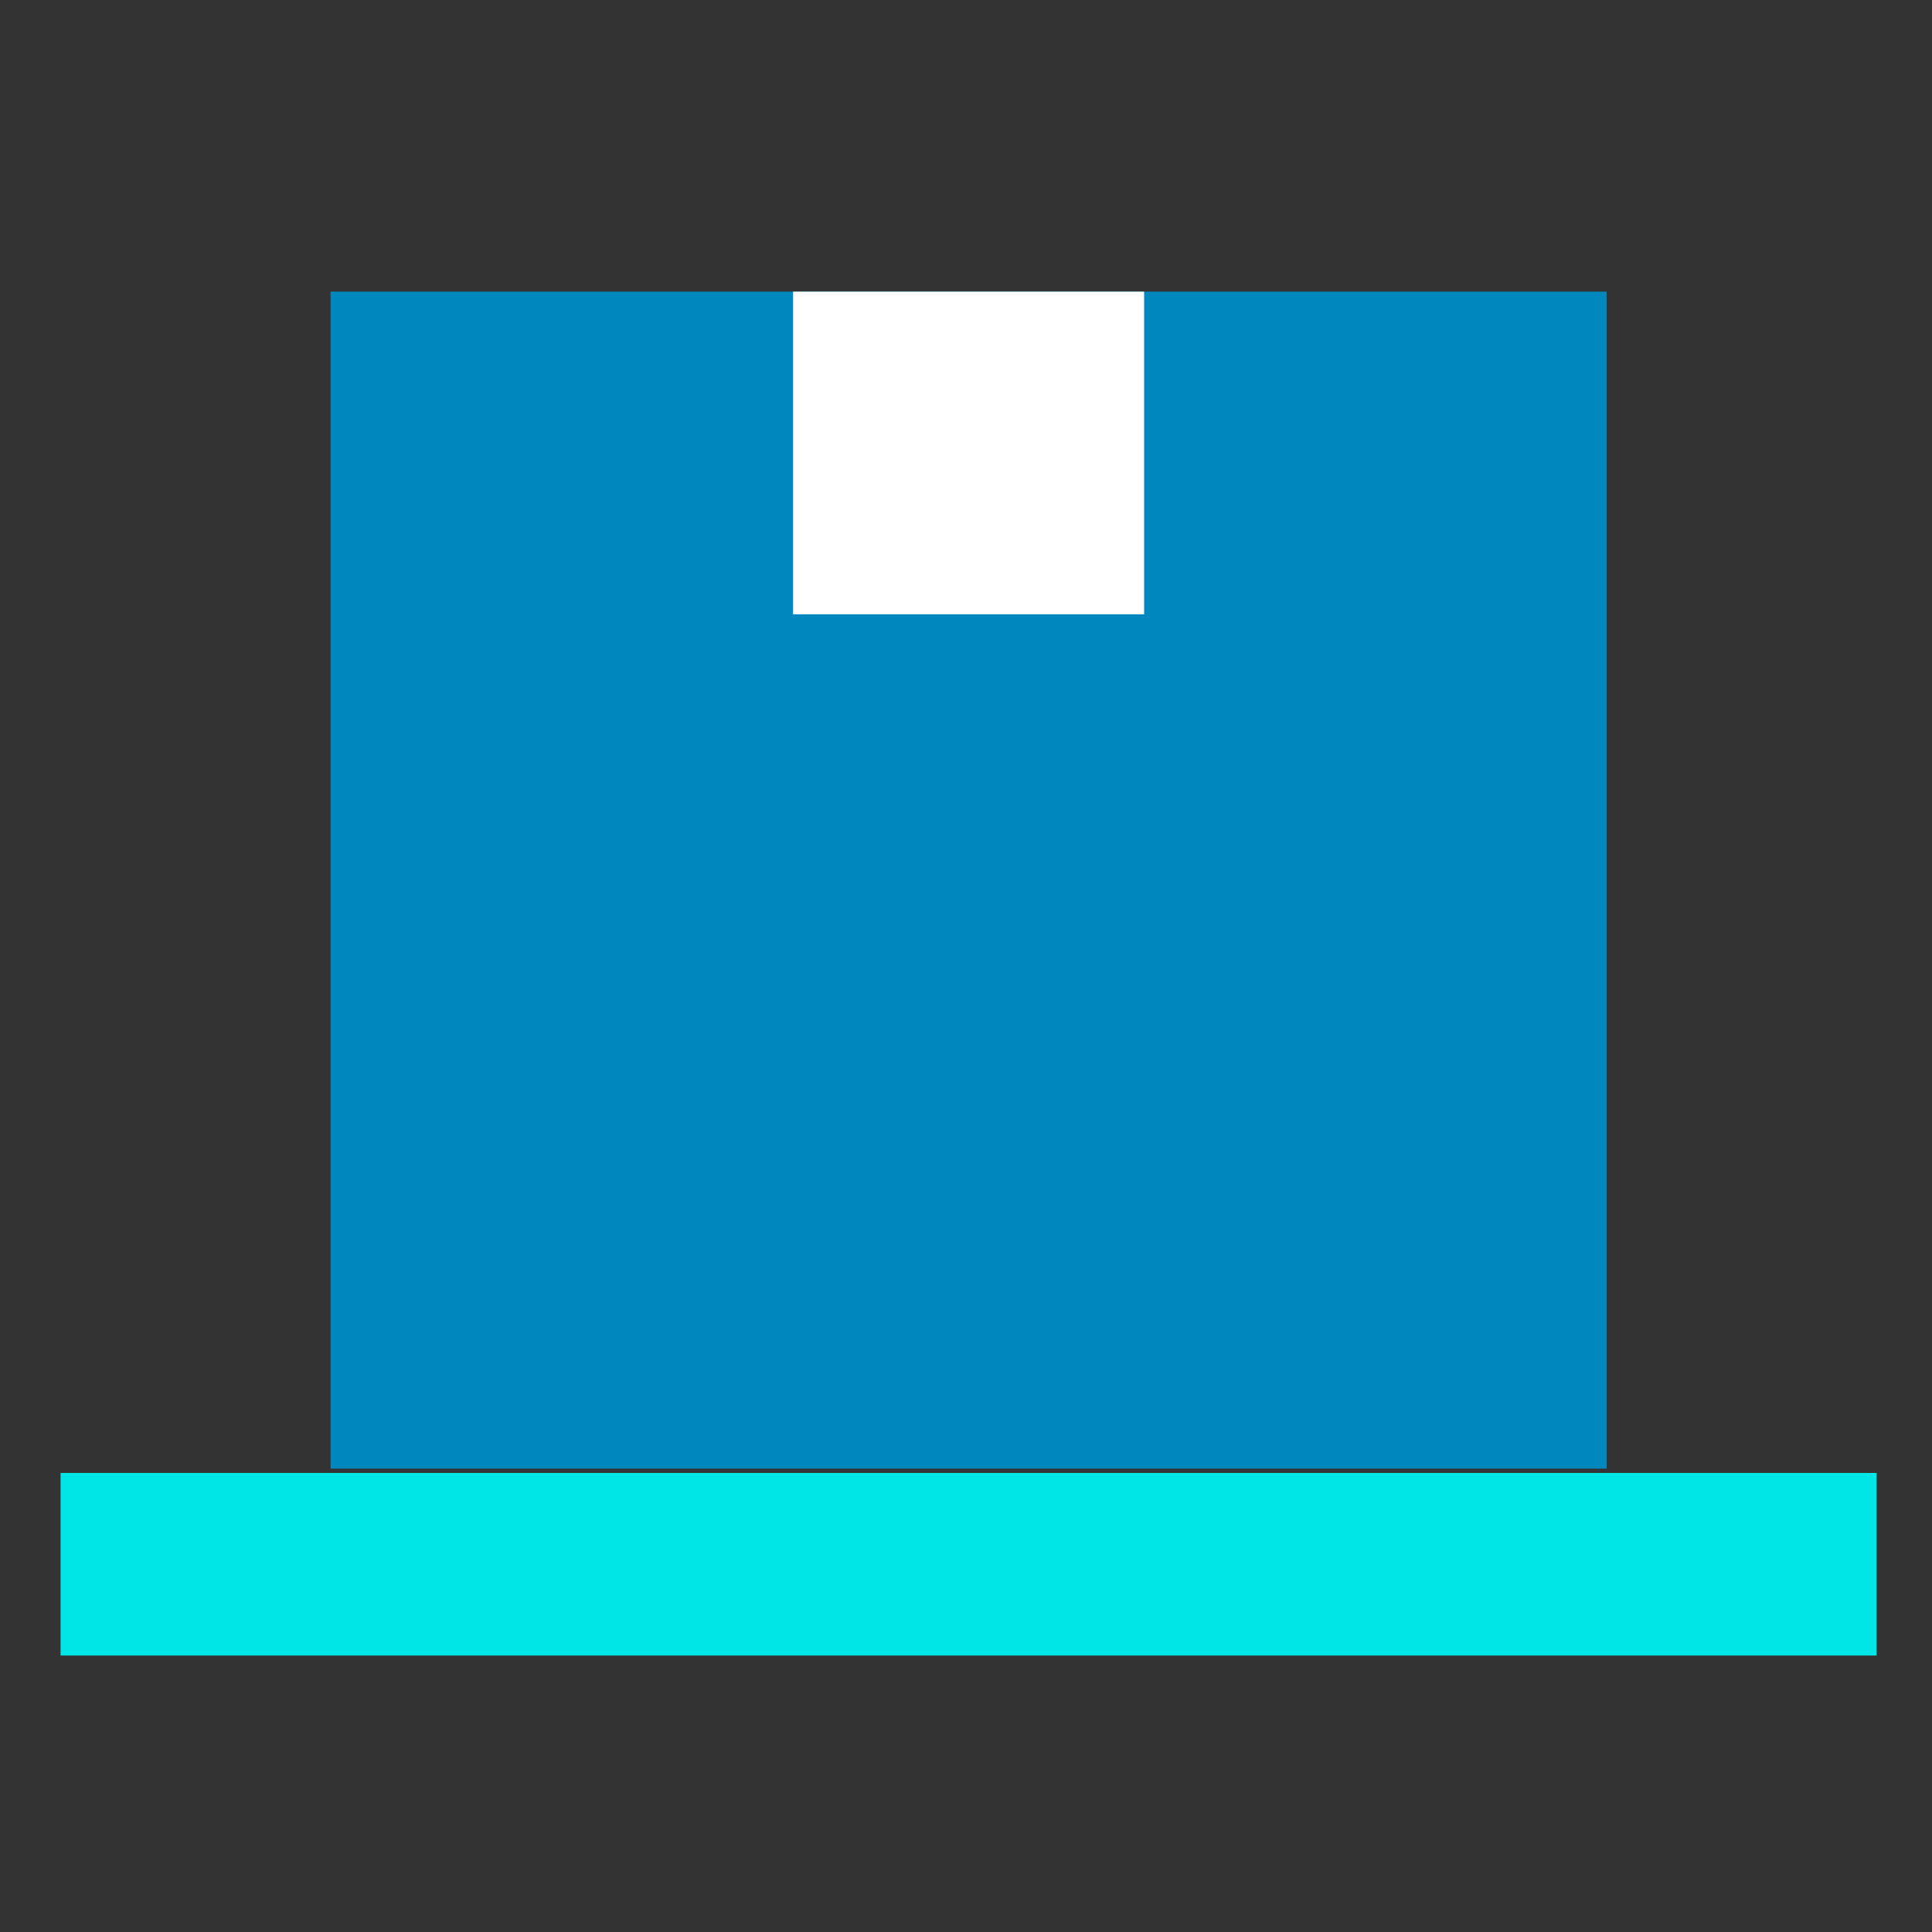 <svg id="图层_1" data-name="图层 1" xmlns="http://www.w3.org/2000/svg" viewBox="0 0 200 200"><rect x="0" y="0" width="200" height="200" fill="#333333" stroke="none"/><defs><style>.cls-1{fill:#0087be;}.cls-2{fill:#fff;}.cls-3{fill:#00e6e6;}</style></defs><title>Folderglocal-view-nodes-b</title><rect class="cls-1" x="34.22" y="30.19" width="132.1" height="121.84"/><rect class="cls-2" x="82.1" y="30.19" width="36.34" height="33.4"/><rect class="cls-3" x="6.27" y="152.48" width="188" height="18.9"/></svg>